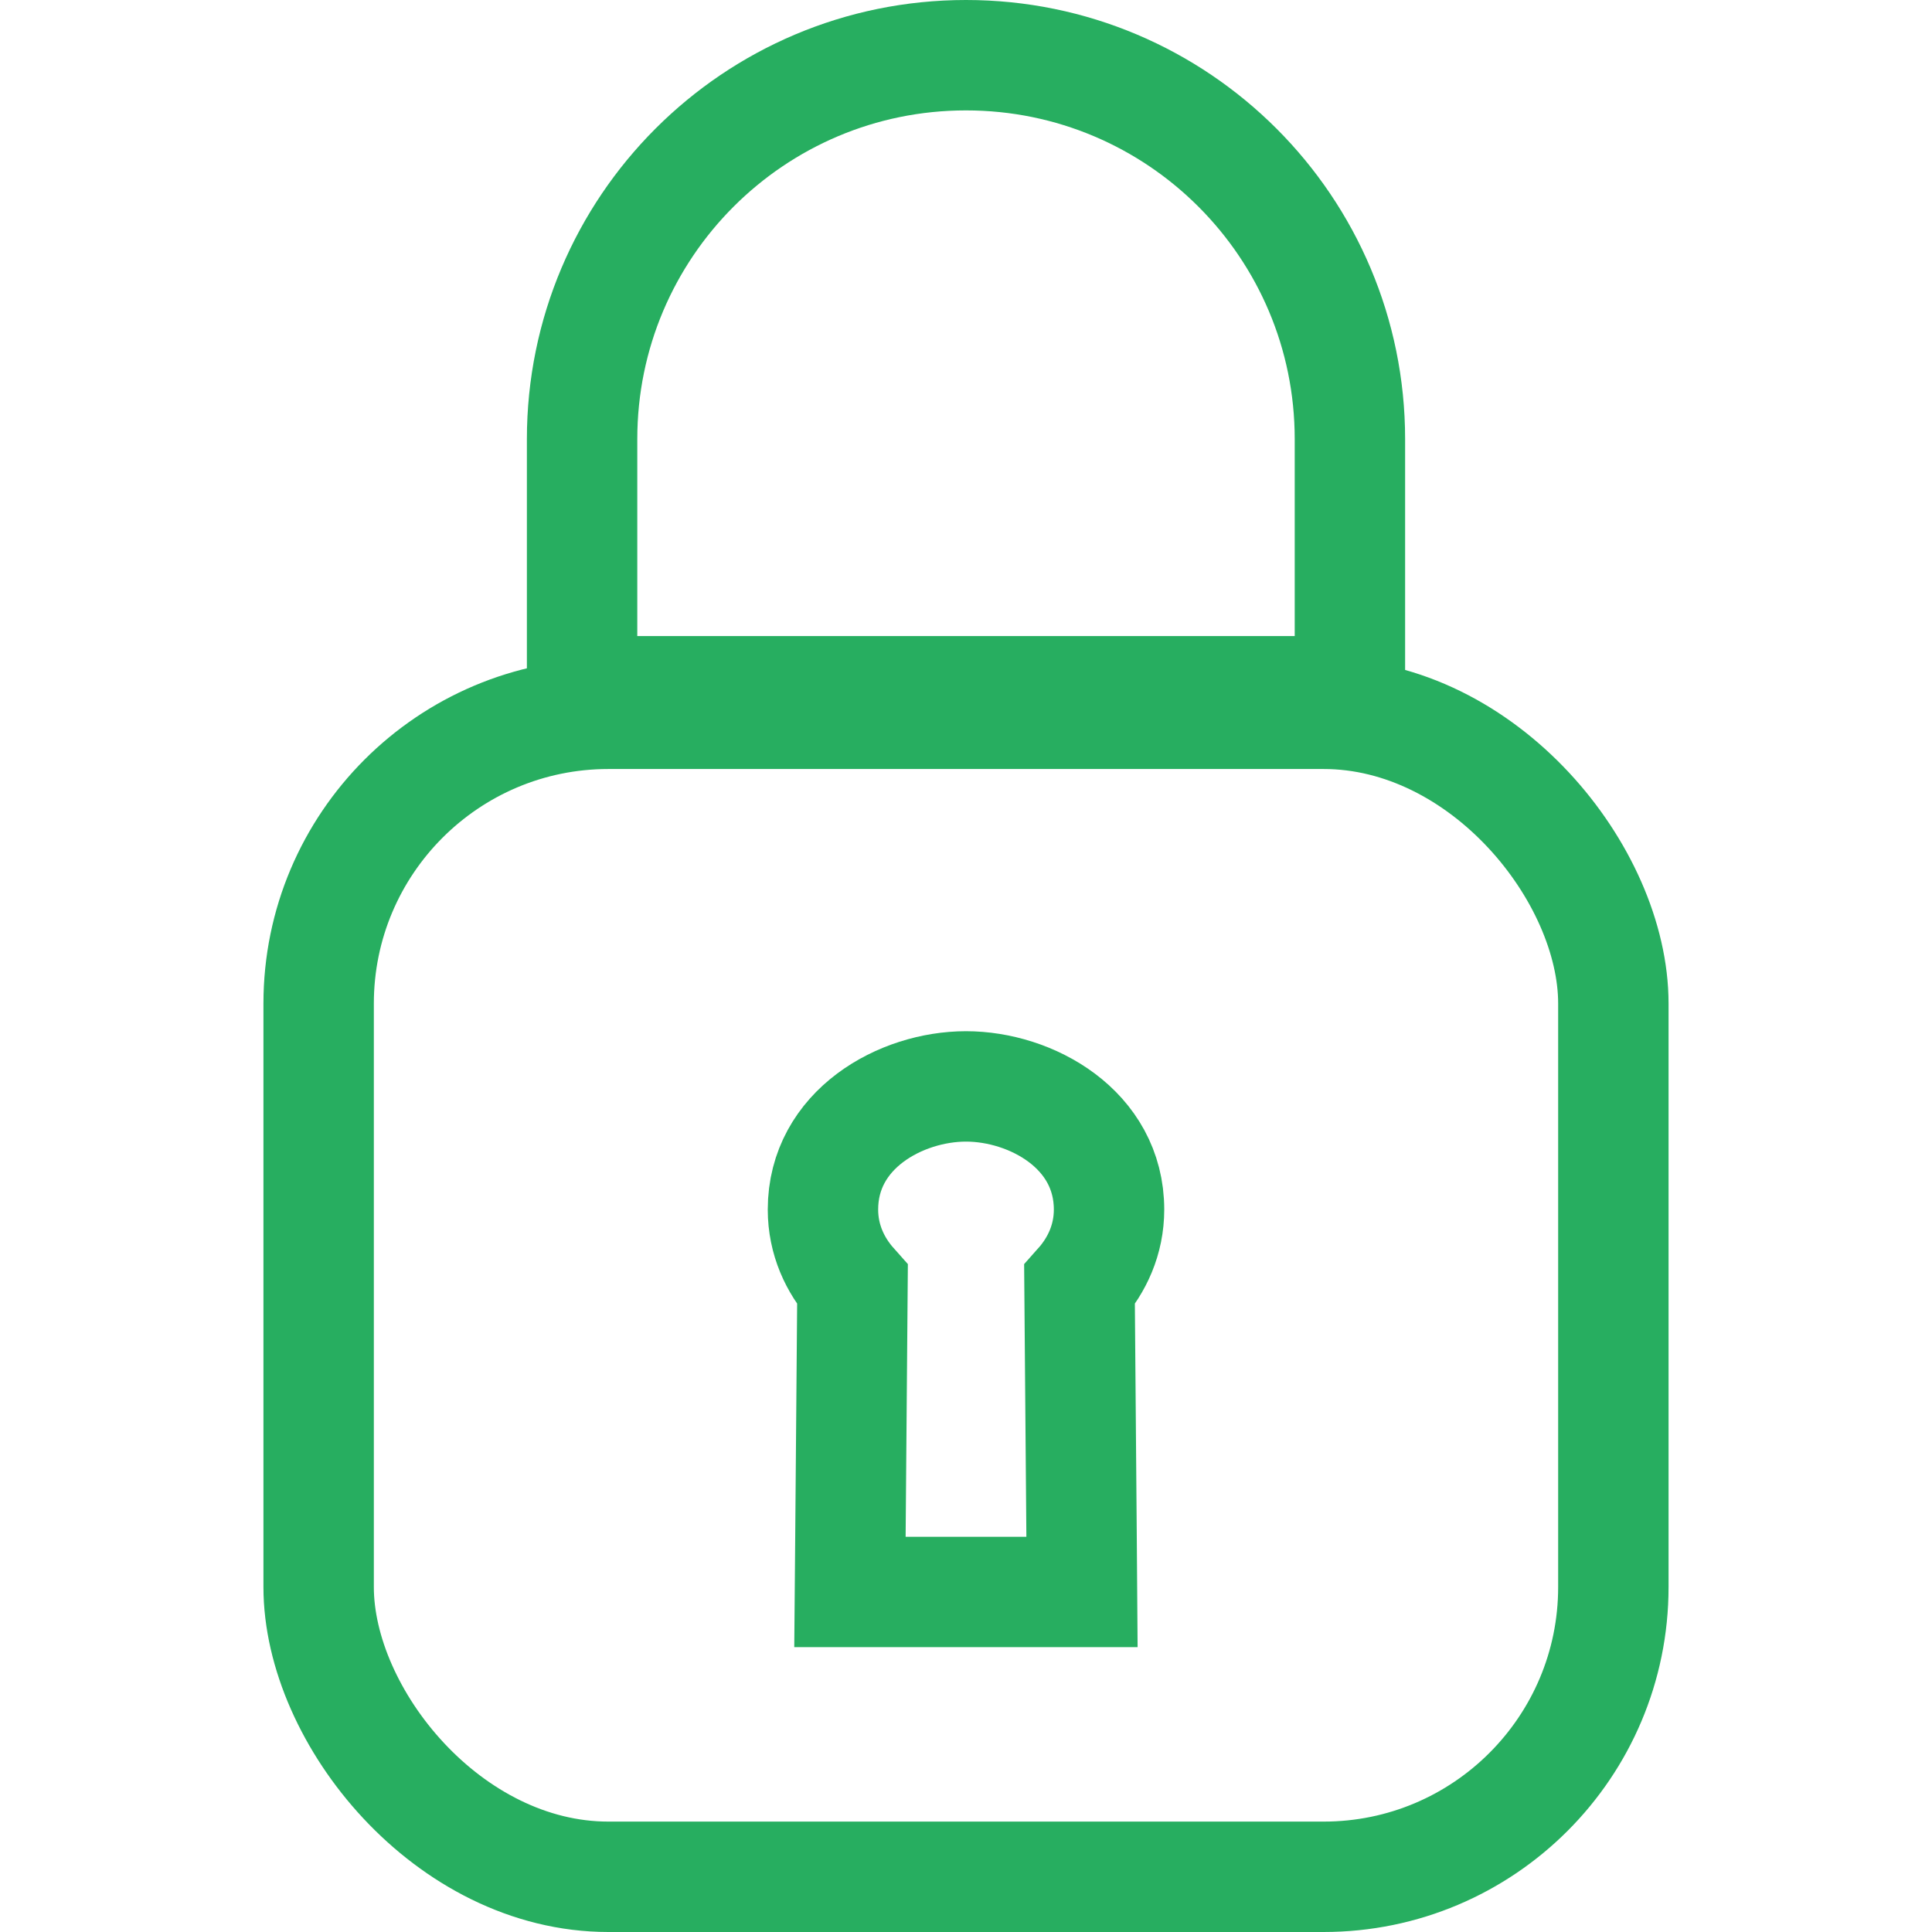 <svg width="28" height="28" viewBox="0 0 28 28" fill="none" xmlns="http://www.w3.org/2000/svg">
<rect x="4.618" y="10.345" width="18.764" height="16.855" rx="4.2" stroke="#27AE60" stroke-width="1.6"/>
<path d="M8.436 6.364C8.436 3.291 10.927 0.8 14 0.8C17.073 0.8 19.564 3.291 19.564 6.364V10.018H8.436V6.364Z" stroke="#27AE60" stroke-width="1.6"/>
<path d="M12.325 22.266L12.318 23.072H13.125H14.875H15.681L15.675 22.266L15.645 18.622C15.898 18.338 16.073 17.966 16.073 17.53C16.073 16.366 14.942 15.745 14 15.745C13.058 15.745 11.927 16.366 11.927 17.53C11.927 17.966 12.102 18.338 12.355 18.622L12.325 22.266Z" stroke="#27AE60" stroke-width="1.6"/>
</svg>

